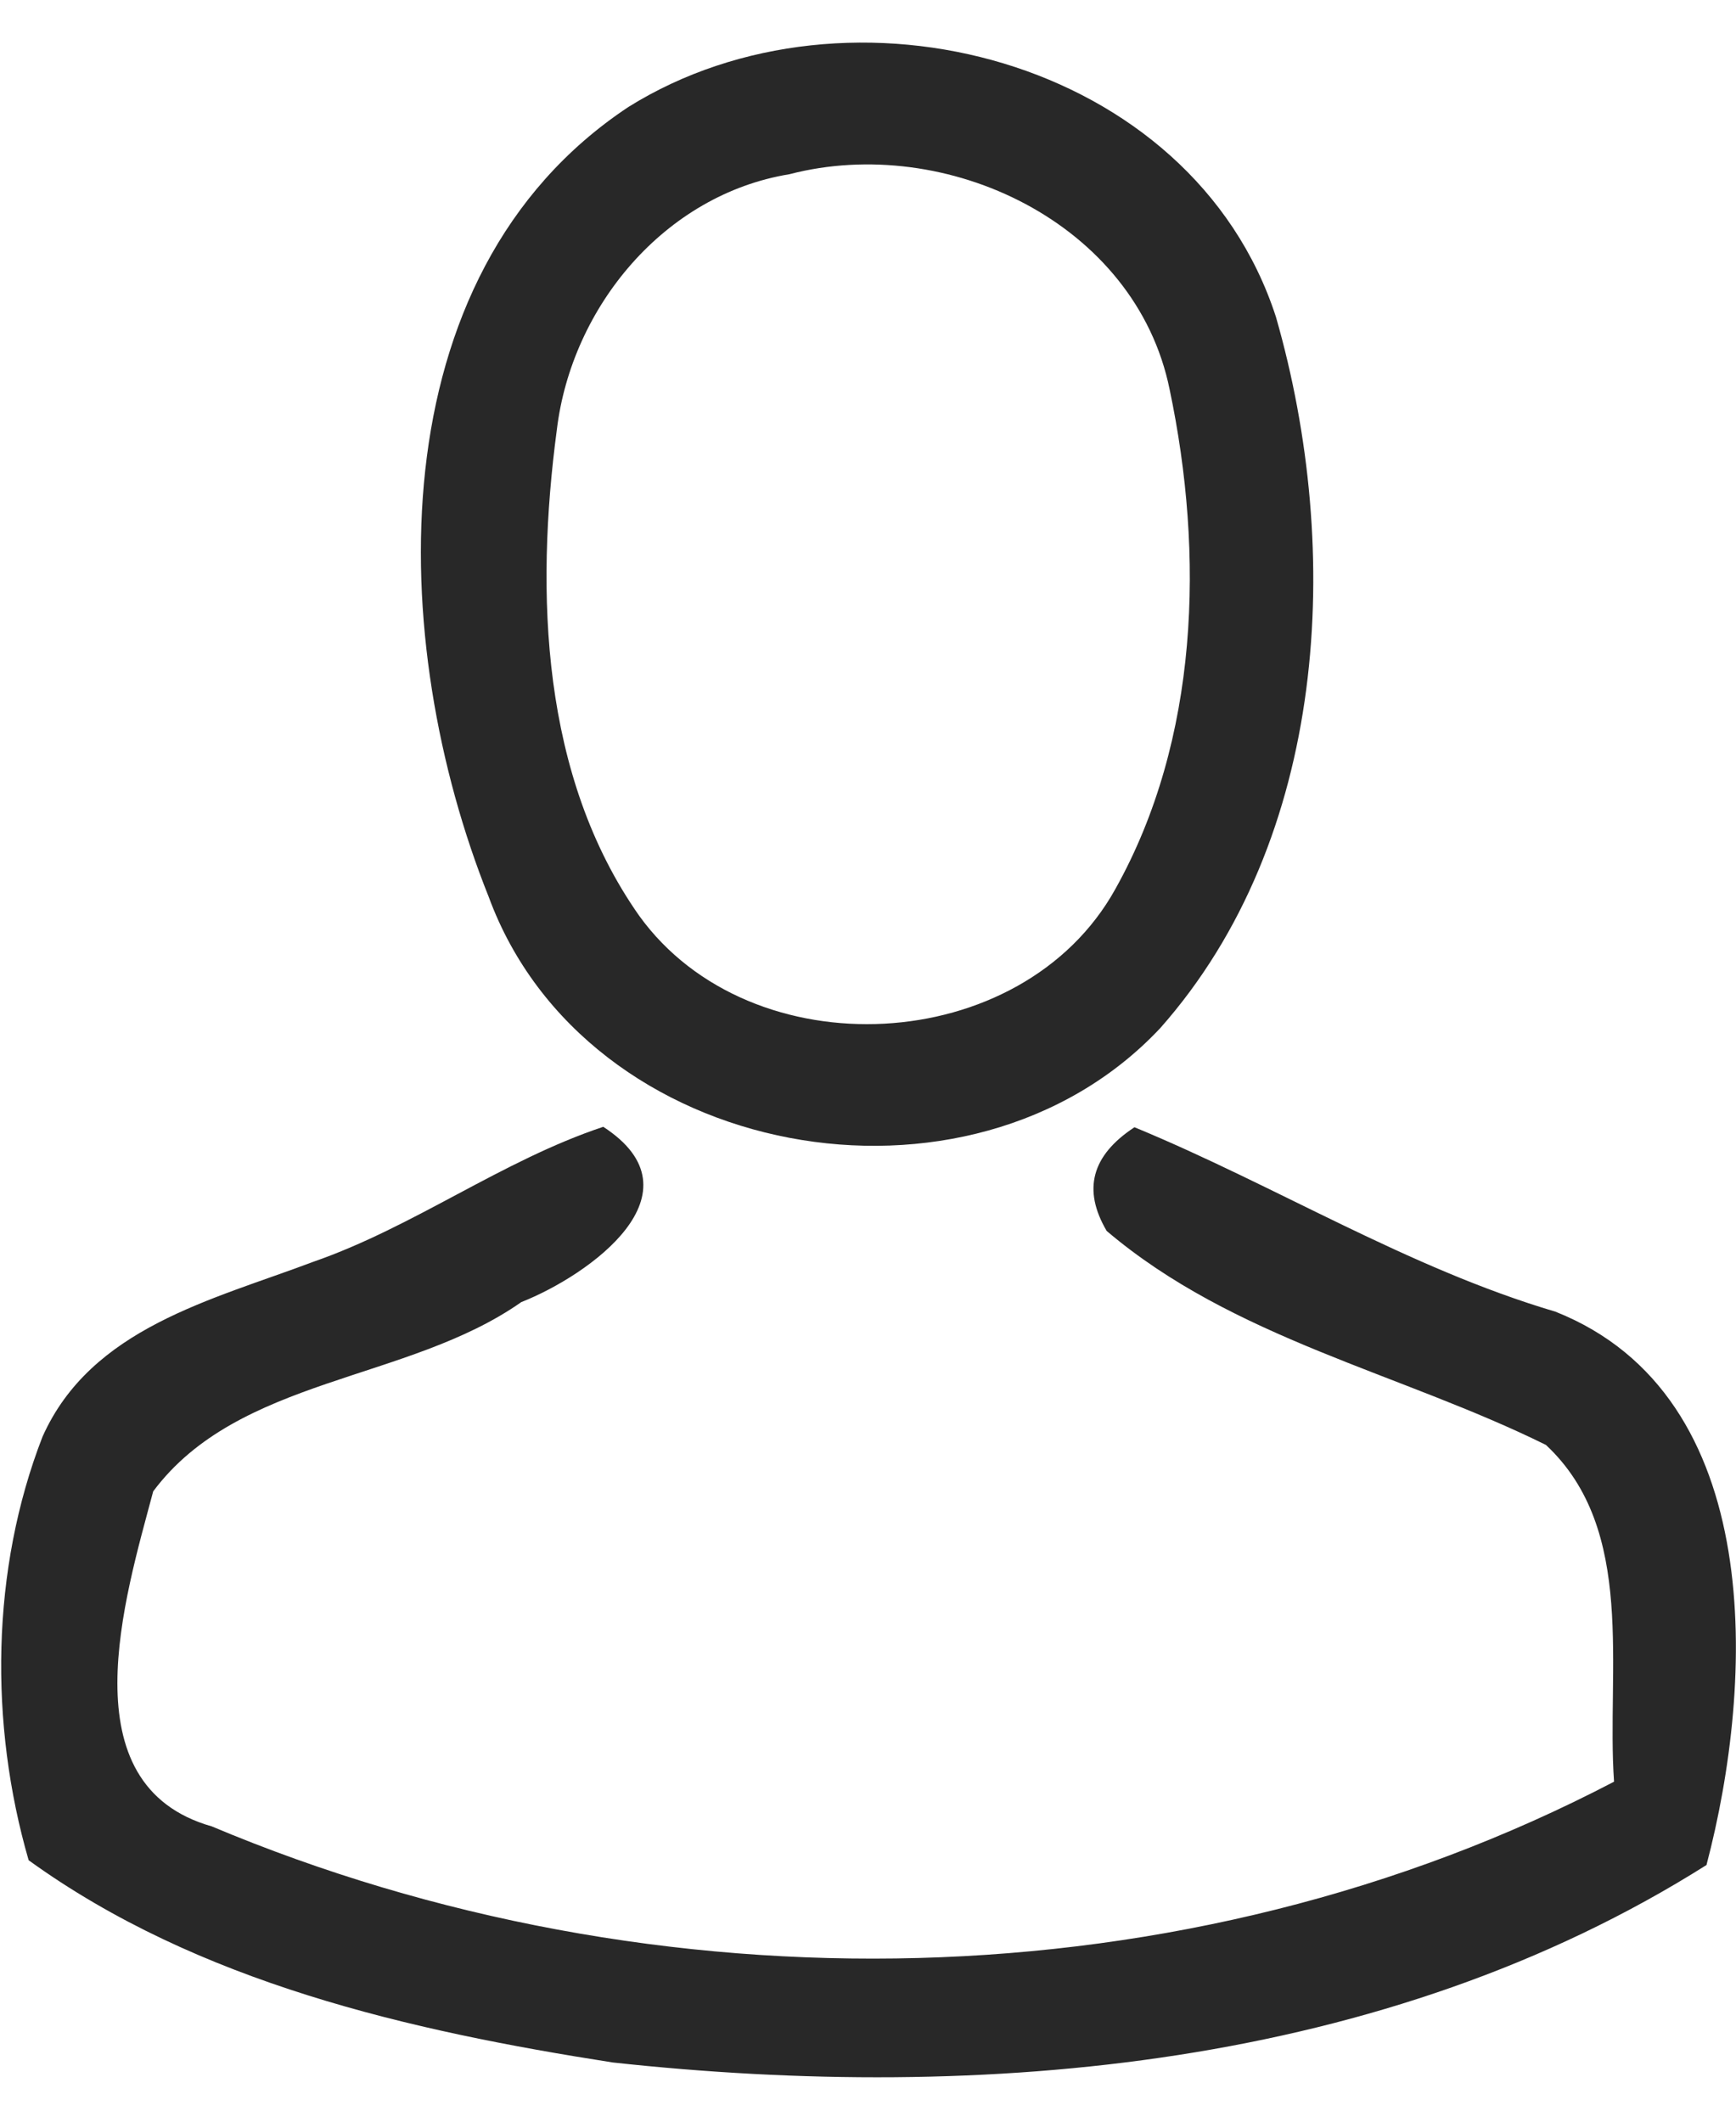 <svg width="18px" height="22px" viewBox="0 0 40 47" version="1.1" xmlns="http://www.w3.org/2000/svg">
<g id="#000000d7">
<path fill="#000000" opacity="0.84" d=" M 14.48 1.52 C 19.56 -1.65 27.47 0.40 29.40 6.36 C 30.95 11.76 30.60 18.38 26.73 22.75 C 22.34 27.42 13.50 25.82 11.26 19.72 C 8.92 13.88 8.63 5.40 14.48 1.52 M 18.19 3.07 C 15.31 3.54 13.17 6.13 12.83 8.96 C 12.33 12.72 12.47 16.95 14.73 20.16 C 17.31 23.73 23.55 23.42 25.70 19.54 C 27.63 16.09 27.75 11.83 26.95 8.03 C 26.17 4.19 21.80 2.13 18.19 3.07 Z" />
<path fill="#000000" opacity="0.84" d=" M 7.22 28.13 C 9.55 27.32 11.56 25.80 13.90 25.02 C 16.24 26.54 13.58 28.44 12.01 29.06 C 9.39 30.90 5.50 30.78 3.53 33.42 C 2.88 35.86 1.53 40.19 4.88 41.14 C 15.09 45.44 27.32 45.27 37.19 40.11 C 37.01 37.54 37.72 34.31 35.62 32.35 C 32.26 30.69 28.42 29.90 25.50 27.42 C 24.94 26.47 25.15 25.68 26.14 25.03 C 29.41 26.38 32.43 28.27 35.84 29.28 C 40.72 31.22 40.43 37.81 39.32 42.03 C 31.91 46.71 22.66 47.51 14.12 46.58 C 9.44 45.85 4.56 44.74 0.66 41.92 C -0.25 38.78 -0.21 35.22 0.98 32.16 C 2.10 29.65 4.89 29.01 7.22 28.13 Z" />
</g>
</svg>